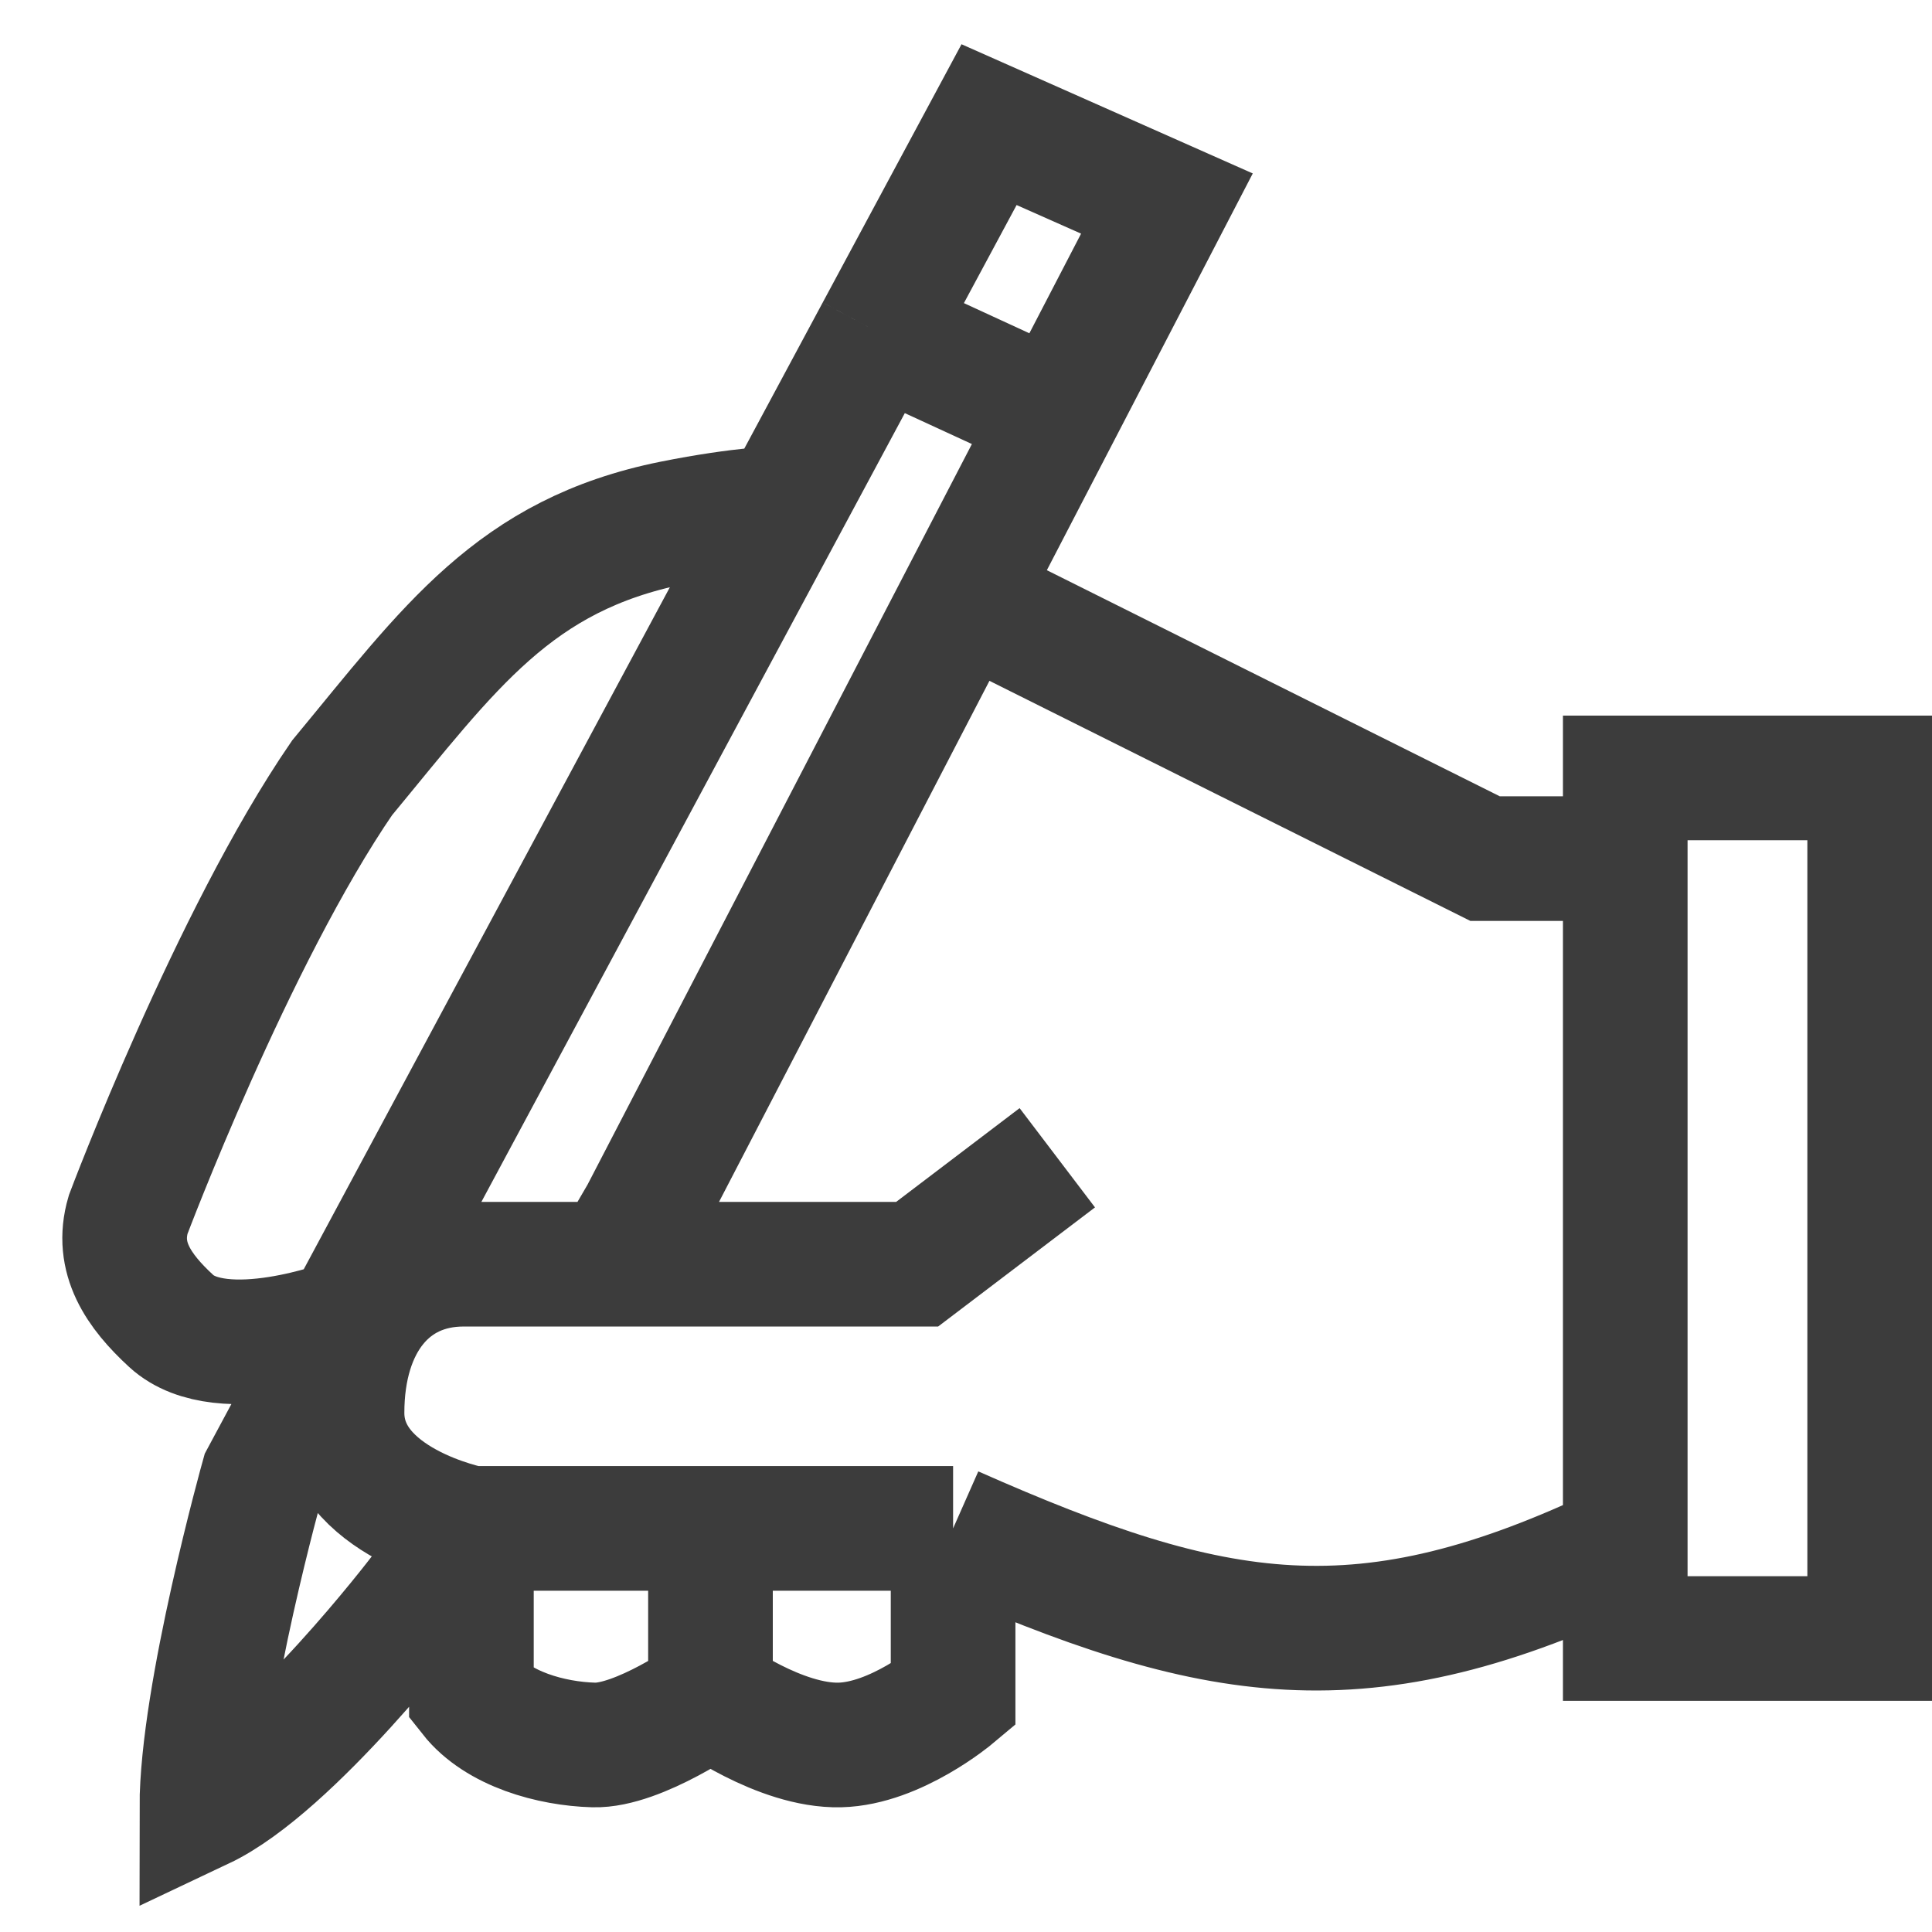 <svg width="31" height="31" viewBox="0 0 31 31" fill="none" xmlns="http://www.w3.org/2000/svg">
<path d="M12.564 8.154C12.564 8.154 11.921 8.163 10.794 8.389C8.246 8.902 7.218 10.392 5.488 12.482C3.729 15.044 2.056 19.49 2.056 19.49C1.854 20.181 2.223 20.714 2.748 21.197C3.565 21.948 5.563 21.197 5.563 21.197M26.078 13.777H23.829L15.442 9.59M26.078 13.777V12.482H30V26.291H26.078V24.79M26.078 13.777V24.79M26.078 24.79C21.864 26.813 19.503 26.385 15.293 24.524M15.293 24.524H11.4M15.293 24.524V27.204C15.293 27.204 14.373 27.977 13.476 27.999C12.515 28.022 11.4 27.204 11.4 27.204M7.564 24.524V27.204C7.991 27.745 8.846 27.98 9.525 27.999C10.245 28.02 11.4 27.204 11.4 27.204M7.564 24.524H11.4M7.564 24.524L6.757 25.584C6.757 25.584 4.667 28.325 3.239 29C3.239 27.204 4.219 23.7 4.219 23.7L14.082 5.327M7.564 24.524C7.564 24.524 5.488 24.121 5.488 22.67C5.488 21.219 6.249 20.285 7.436 20.285C8.545 20.285 9.841 20.285 9.841 20.285M16.965 18.577L14.716 20.285H9.841M11.4 27.204V24.524M16.965 6.655L18.724 3.266L15.87 2L14.082 5.327M16.965 6.655L14.082 5.327M16.965 6.655L15.442 9.59M9.841 20.285L10.304 19.49L15.442 9.59" stroke="#3C3C3C" stroke-width="2"/>
</svg>
